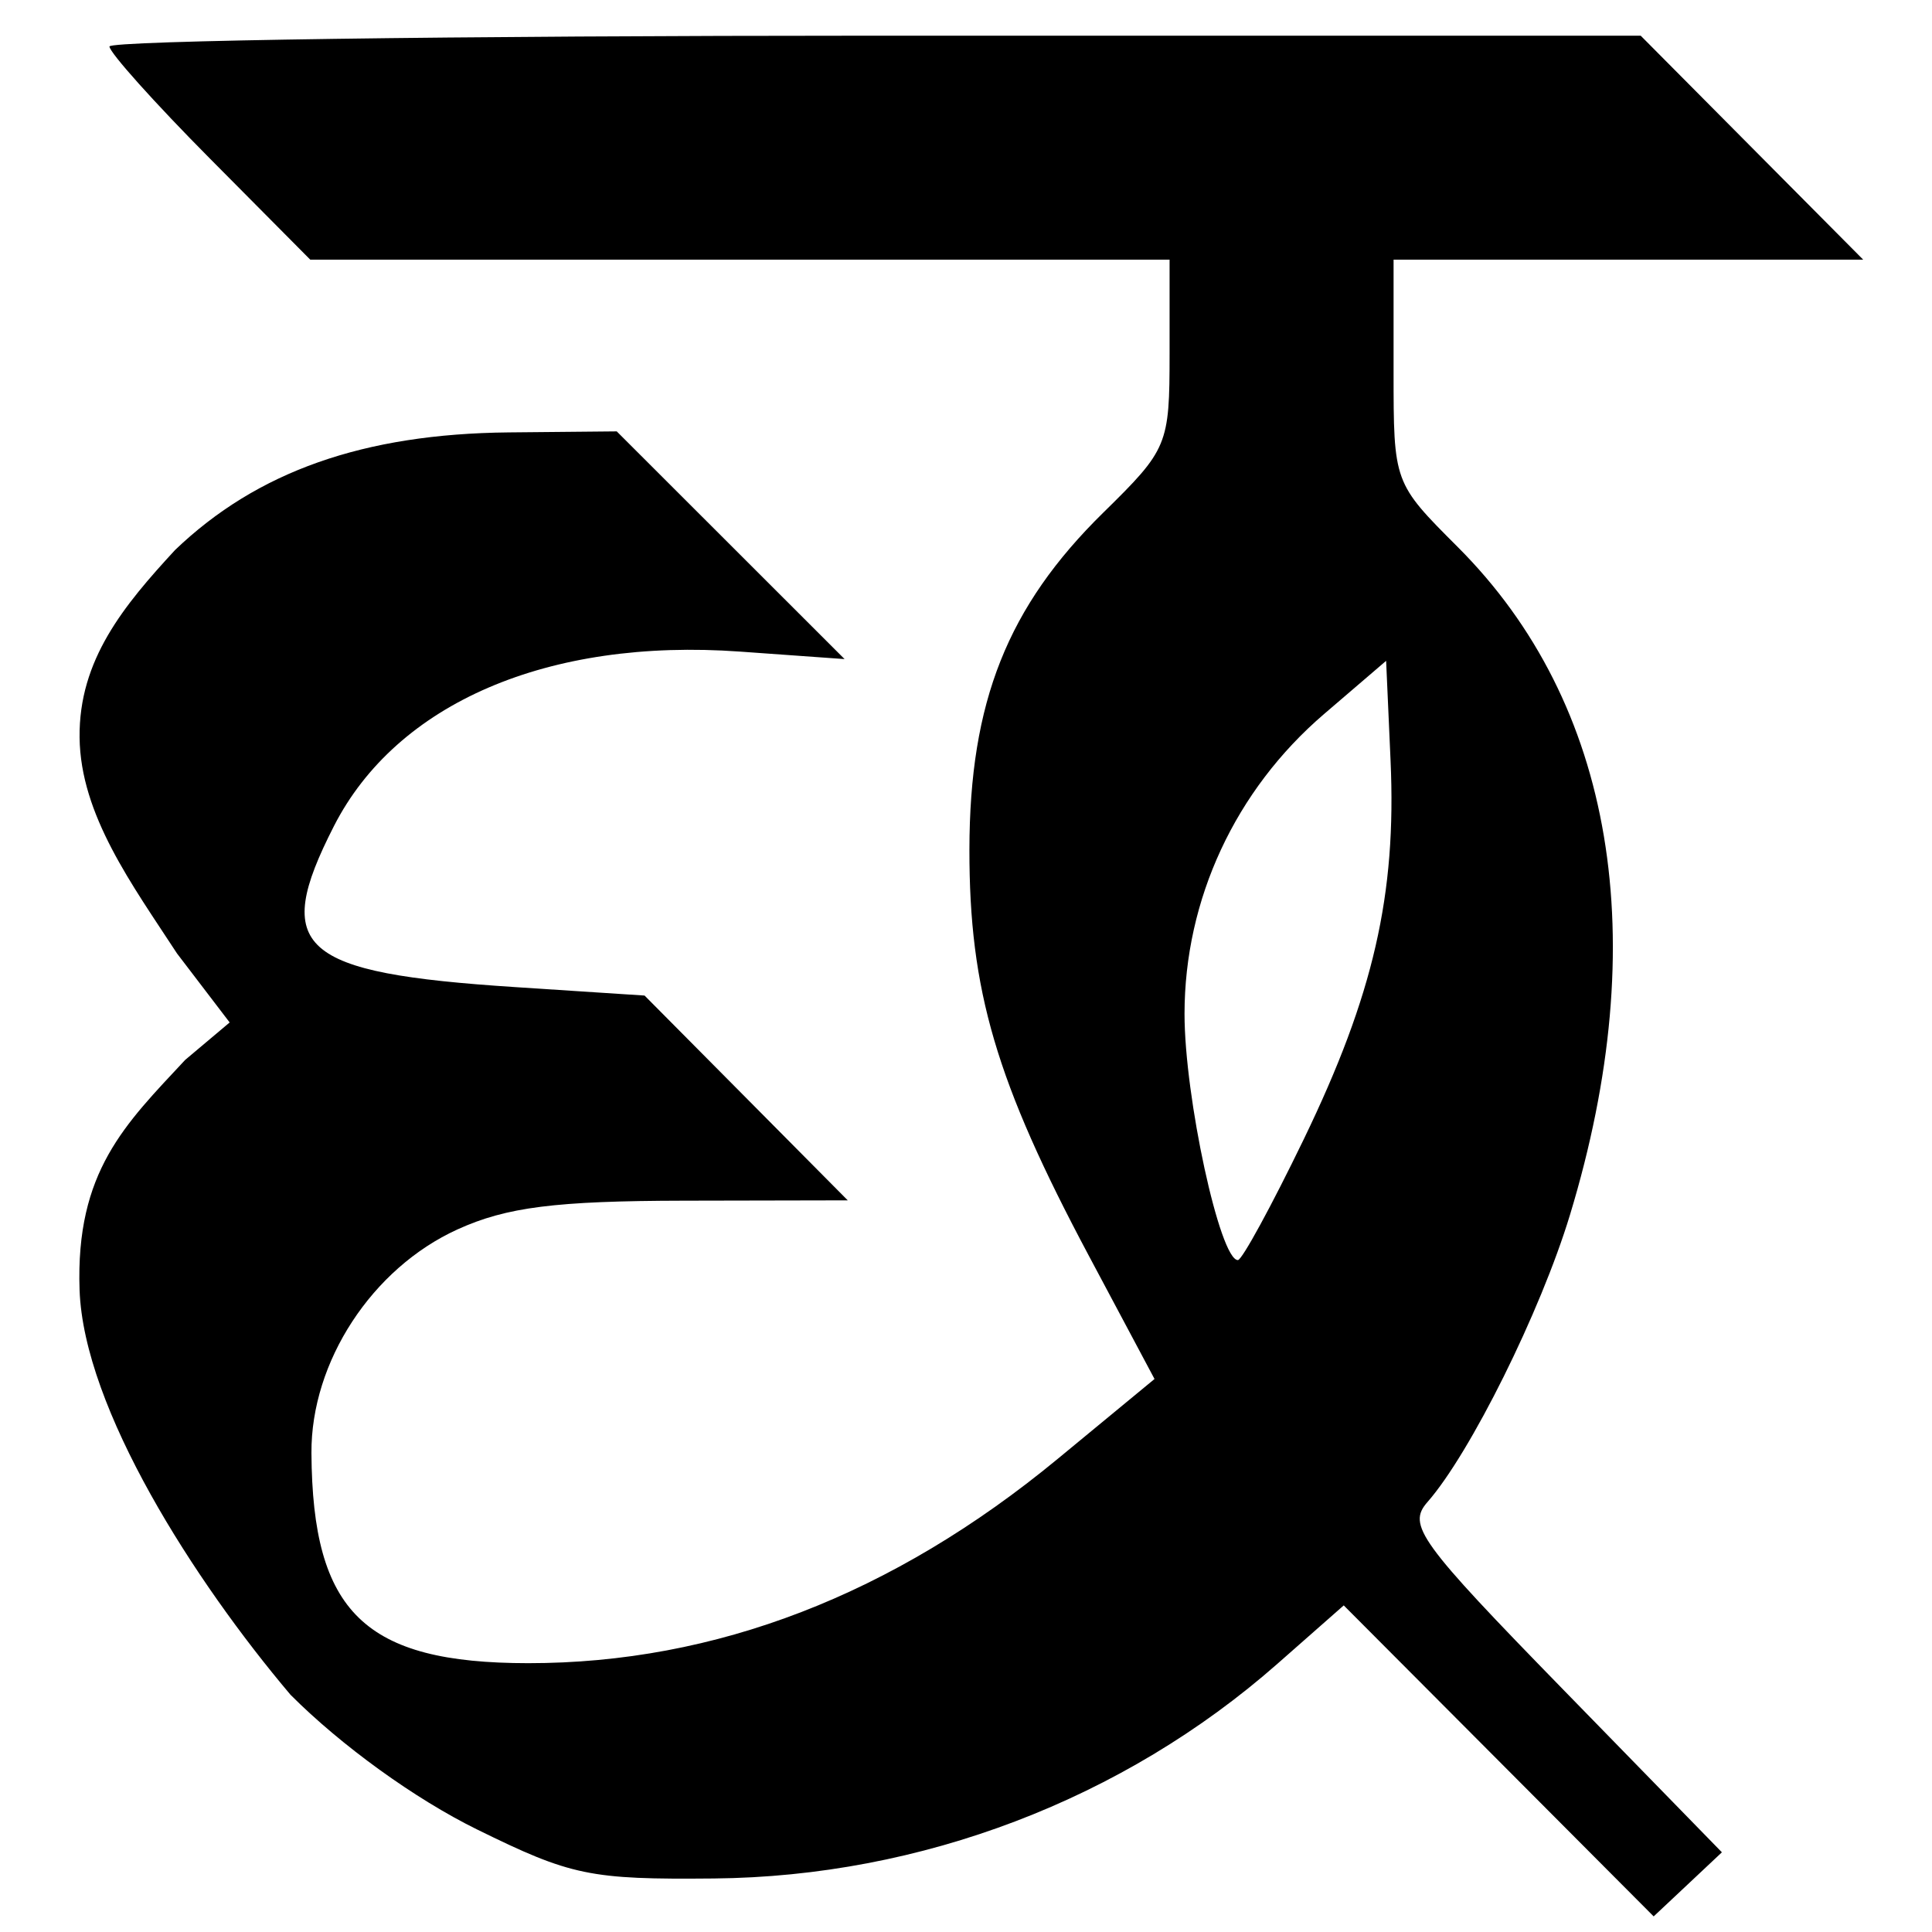 <?xml version="1.0" encoding="UTF-8" standalone="no"?>
<!-- Created with Inkscape (http://www.inkscape.org/) -->
<svg
   xmlns:dc="http://purl.org/dc/elements/1.1/"
   xmlns:cc="http://creativecommons.org/ns#"
   xmlns:rdf="http://www.w3.org/1999/02/22-rdf-syntax-ns#"
   xmlns:svg="http://www.w3.org/2000/svg"
   xmlns="http://www.w3.org/2000/svg"
   xmlns:sodipodi="http://sodipodi.sourceforge.net/DTD/sodipodi-0.dtd"
   xmlns:inkscape="http://www.inkscape.org/namespaces/inkscape"
   width="64px"
   height="64px"
   id="svg2383"
   sodipodi:version="0.32"
   inkscape:version="0.46"
   sodipodi:docname="devanagari_ch.svg"
   inkscape:output_extension="org.inkscape.output.svg.inkscape">
  <defs
     id="defs2385">
    <inkscape:perspective
       sodipodi:type="inkscape:persp3d"
       inkscape:vp_x="0 : 32 : 1"
       inkscape:vp_y="0 : 1000 : 0"
       inkscape:vp_z="64 : 32 : 1"
       inkscape:persp3d-origin="32 : 21.333333 : 1"
       id="perspective2391" />
    <inkscape:perspective
       id="perspective2400"
       inkscape:persp3d-origin="372.04724 : 350.78739 : 1"
       inkscape:vp_z="744.09448 : 526.18109 : 1"
       inkscape:vp_y="0 : 1000 : 0"
       inkscape:vp_x="0 : 526.18109 : 1"
       sodipodi:type="inkscape:persp3d" />
    <inkscape:perspective
       id="perspective2415"
       inkscape:persp3d-origin="372.04724 : 350.78739 : 1"
       inkscape:vp_z="744.09448 : 526.18109 : 1"
       inkscape:vp_y="0 : 1000 : 0"
       inkscape:vp_x="0 : 526.18109 : 1"
       sodipodi:type="inkscape:persp3d" />
    <inkscape:perspective
       id="perspective2450"
       inkscape:persp3d-origin="372.04724 : 350.78739 : 1"
       inkscape:vp_z="744.09448 : 526.18109 : 1"
       inkscape:vp_y="0 : 1000 : 0"
       inkscape:vp_x="0 : 526.18109 : 1"
       sodipodi:type="inkscape:persp3d" />
    <inkscape:perspective
       id="perspective2485"
       inkscape:persp3d-origin="372.04724 : 350.78739 : 1"
       inkscape:vp_z="744.09448 : 526.18109 : 1"
       inkscape:vp_y="0 : 1000 : 0"
       inkscape:vp_x="0 : 526.18109 : 1"
       sodipodi:type="inkscape:persp3d" />
    <inkscape:perspective
       id="perspective2520"
       inkscape:persp3d-origin="372.04724 : 350.78739 : 1"
       inkscape:vp_z="744.09448 : 526.18109 : 1"
       inkscape:vp_y="0 : 1000 : 0"
       inkscape:vp_x="0 : 526.18109 : 1"
       sodipodi:type="inkscape:persp3d" />
    <inkscape:perspective
       id="perspective2655"
       inkscape:persp3d-origin="372.04724 : 350.78739 : 1"
       inkscape:vp_z="744.09448 : 526.18109 : 1"
       inkscape:vp_y="0 : 1000 : 0"
       inkscape:vp_x="0 : 526.18109 : 1"
       sodipodi:type="inkscape:persp3d" />
    <inkscape:perspective
       id="perspective2690"
       inkscape:persp3d-origin="372.04724 : 350.78739 : 1"
       inkscape:vp_z="744.09448 : 526.18109 : 1"
       inkscape:vp_y="0 : 1000 : 0"
       inkscape:vp_x="0 : 526.18109 : 1"
       sodipodi:type="inkscape:persp3d" />
    <inkscape:perspective
       id="perspective2725"
       inkscape:persp3d-origin="372.04724 : 350.78739 : 1"
       inkscape:vp_z="744.09448 : 526.18109 : 1"
       inkscape:vp_y="0 : 1000 : 0"
       inkscape:vp_x="0 : 526.18109 : 1"
       sodipodi:type="inkscape:persp3d" />
  </defs>
  <sodipodi:namedview
     id="base"
     pagecolor="#ffffff"
     bordercolor="#666666"
     borderopacity="1.0"
     inkscape:pageopacity="0.0"
     inkscape:pageshadow="2"
     inkscape:zoom="5.5"
     inkscape:cx="42.285335"
     inkscape:cy="30.017422"
     inkscape:current-layer="layer1"
     showgrid="true"
     inkscape:document-units="px"
     inkscape:grid-bbox="true"
     inkscape:window-width="640"
     inkscape:window-height="688"
     inkscape:window-x="112"
     inkscape:window-y="112" />
  <g
     id="layer1"
     inkscape:label="Layer 1"
     inkscape:groupmode="layer">
    <path
       style="fill:#000000"
       d="M 49.647,58.332 L 44.513,53.181 L 42.322,55.11 C 37.21,59.61 30.509,62.164 23.648,62.227 C 19.538,62.266 18.92,62.137 15.797,60.6 C 13.746,59.591 11.307,57.829 9.624,56.142 C 6.436,52.373 2.773,46.659 2.636,42.731 C 2.5,38.803 4.153,37.238 6.135,35.11 L 7.608,33.87 L 5.864,31.585 C 4.377,29.306 2.665,26.999 2.636,24.43 C 2.608,21.86 4.1,20.061 5.801,18.218 C 8.518,15.615 12.048,14.371 16.85,14.324 L 20.43,14.29 L 24.204,18.061 L 27.978,21.833 L 24.513,21.585 C 18.161,21.13 13.141,23.289 11.059,27.371 C 8.991,31.425 9.899,32.231 17.064,32.699 L 21.352,32.979 L 24.718,36.371 L 28.083,39.763 L 22.656,39.774 C 18.397,39.782 16.782,39.987 15.159,40.724 C 12.324,42.012 10.298,45.112 10.317,48.136 C 10.35,53.414 12.08,55.092 17.495,55.095 C 23.701,55.098 29.575,52.833 35.035,48.329 L 38.245,45.681 L 36.075,41.609 C 32.993,35.825 32.107,32.812 32.113,28.139 C 32.12,23.252 33.375,20.096 36.547,16.982 C 38.686,14.883 38.744,14.742 38.744,11.713 L 38.744,8.601 L 24.511,8.601 L 10.277,8.601 L 6.951,5.25 C 5.122,3.407 3.626,1.738 3.626,1.54 C 3.626,1.343 15.039,1.182 28.988,1.182 L 54.35,1.182 L 58.035,4.892 L 61.72,8.601 L 53.942,8.601 L 46.164,8.601 L 46.164,12.298 C 46.164,15.995 46.164,15.995 48.292,18.123 C 53.47,23.3 54.781,31.115 52.006,40.249 C 51.033,43.452 48.704,48.143 47.287,49.757 C 46.611,50.526 47.006,51.071 51.793,55.98 L 57.04,61.36 L 55.91,62.422 L 54.78,63.483 L 49.647,58.332 z M 43.188,37.741 C 45.501,32.959 46.263,29.634 46.064,25.193 L 45.917,21.891 L 43.858,23.656 C 40.922,26.173 39.239,29.792 39.239,33.588 C 39.239,36.342 40.41,41.742 41.007,41.742 C 41.143,41.742 42.124,39.941 43.188,37.741 z"
       id="path2731"
       sodipodi:nodetypes="cccssczccczccccccscccccssscccsscccccscccccccssscccccccccssc" />
  </g>
</svg>
